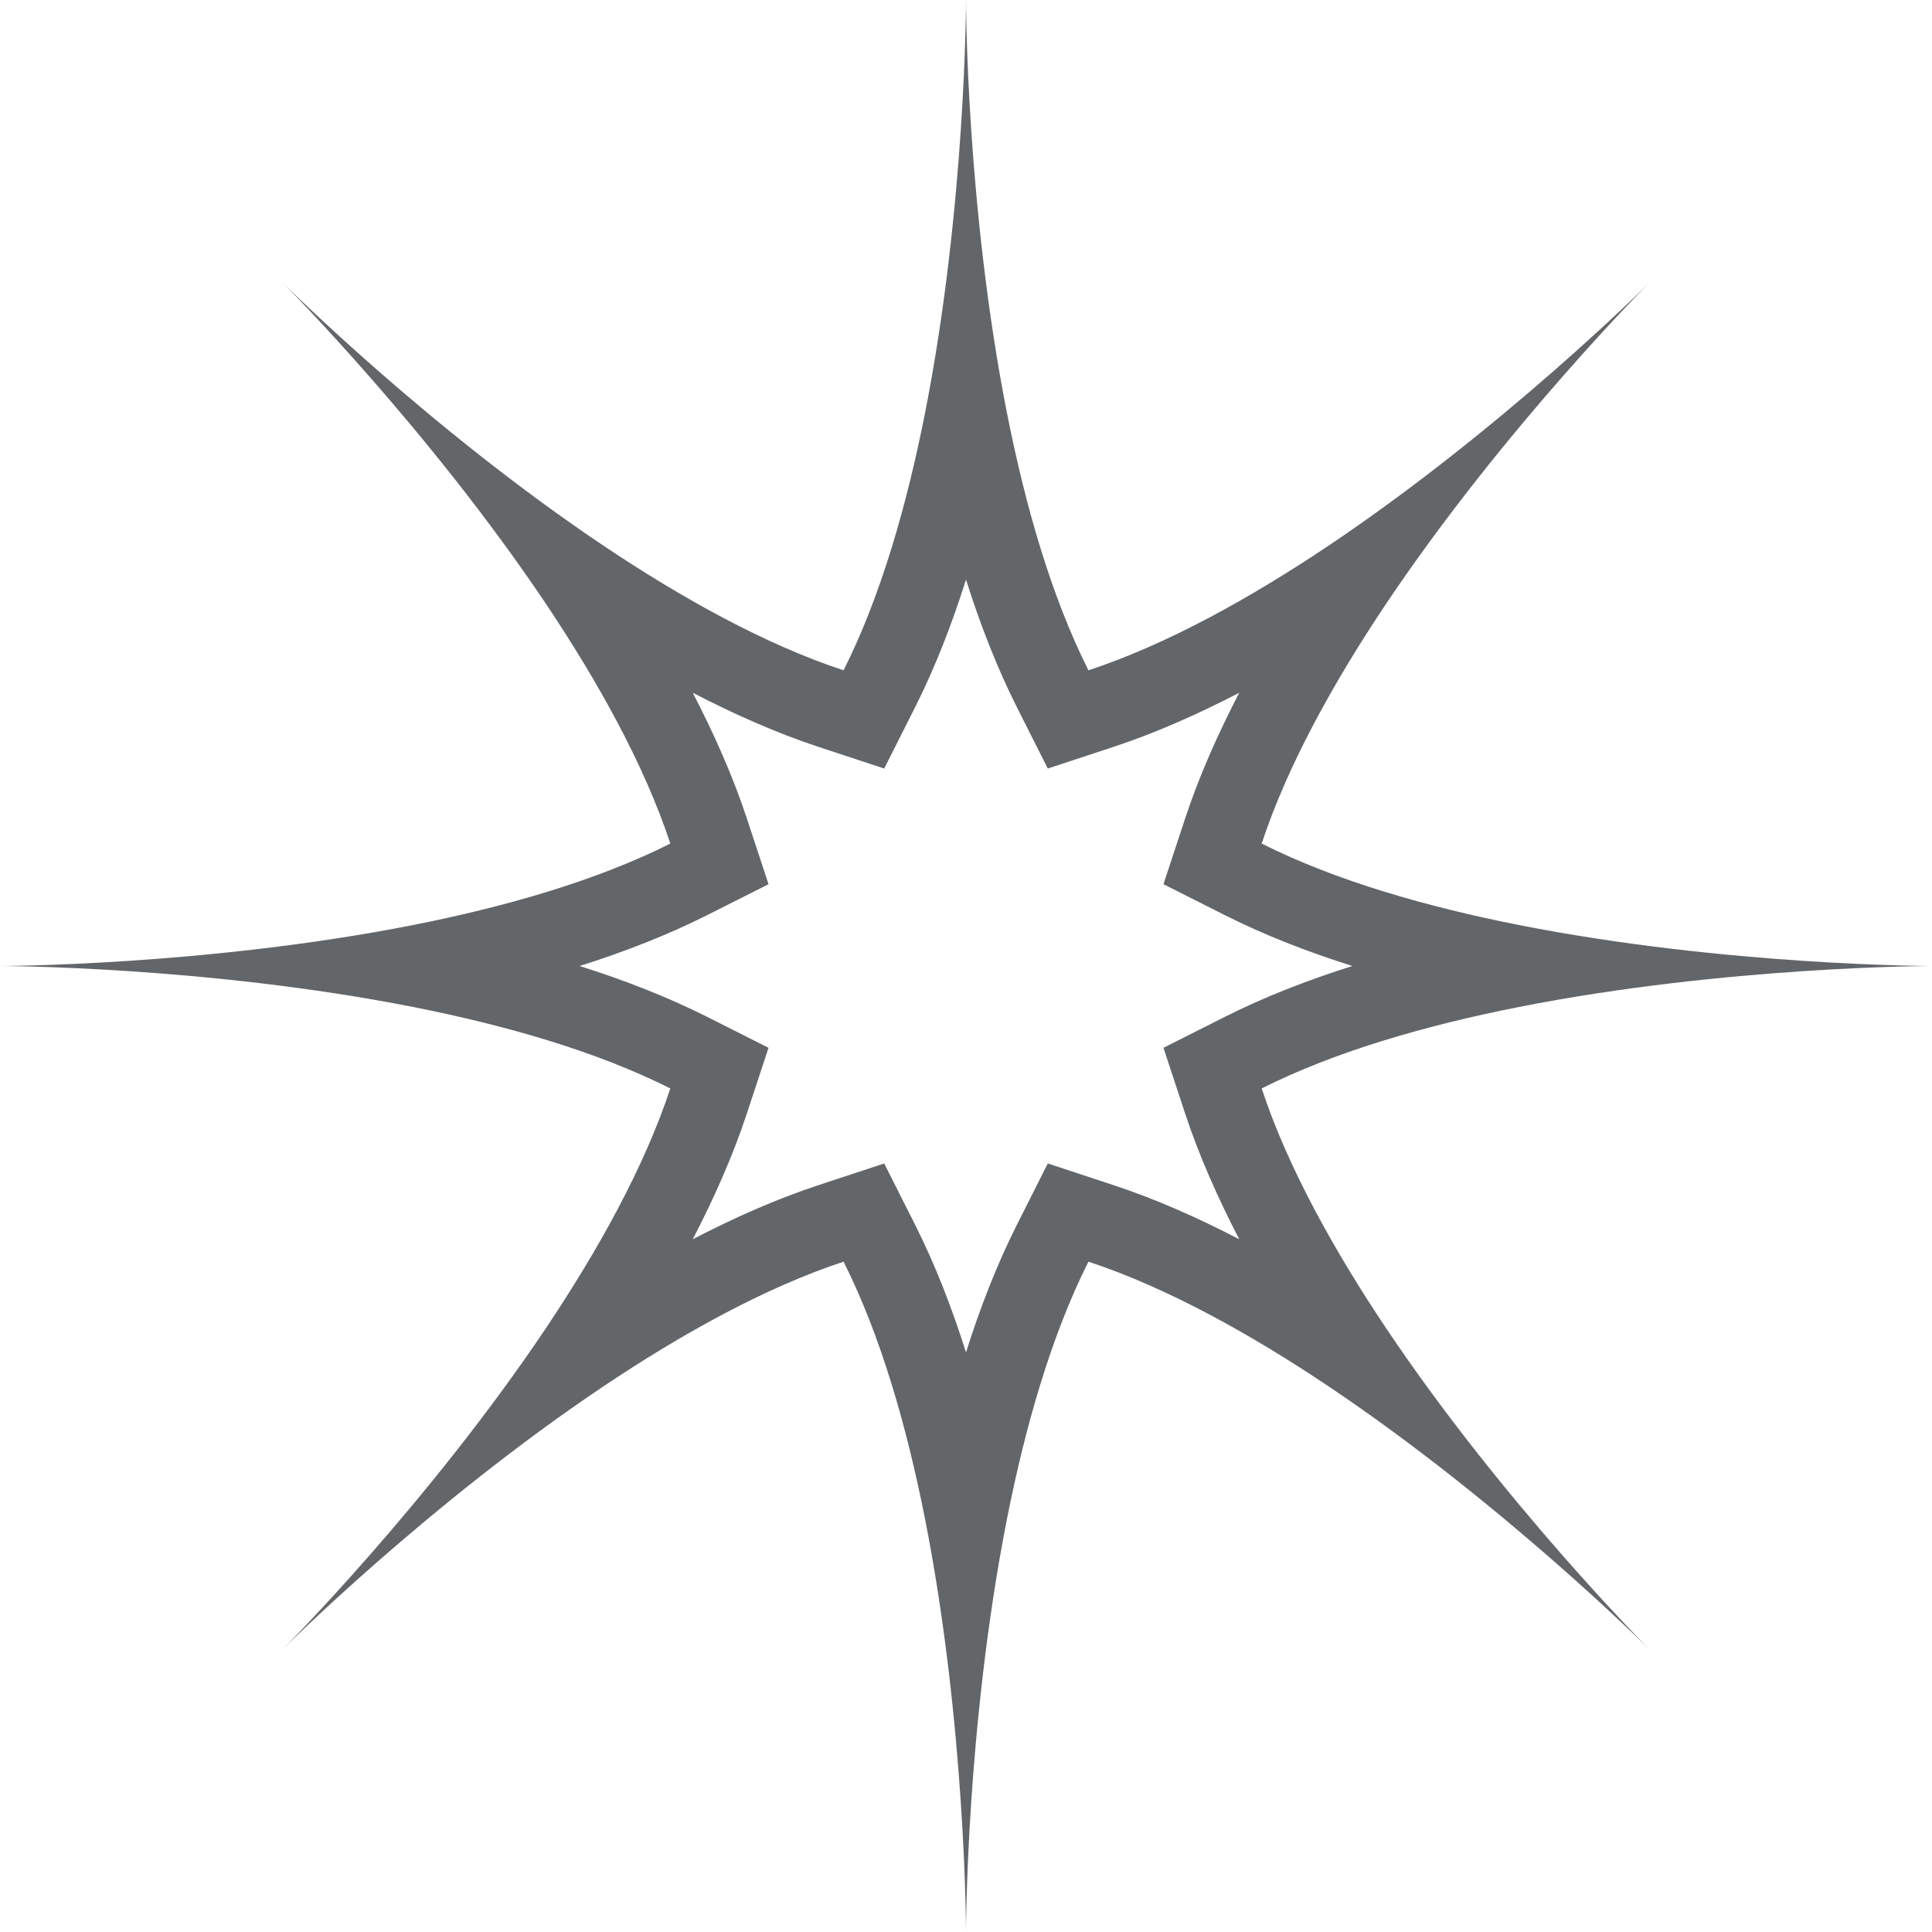 <svg width="24" height="24" viewBox="0 0 24 24" fill="none" xmlns="http://www.w3.org/2000/svg">
<g id="Group 1000003034">
<path id="11 (Stroke)" fill-rule="evenodd" clip-rule="evenodd" d="M14.453 13.016L15.223 12.628C15.71 12.383 16.245 12.175 16.8 12C16.245 11.825 15.71 11.617 15.223 11.372L14.453 10.984L14.723 10.165C14.894 9.647 15.126 9.123 15.394 8.606C14.877 8.874 14.353 9.106 13.835 9.277L13.016 9.547L12.628 8.777C12.383 8.289 12.175 7.755 12 7.2C11.825 7.755 11.617 8.289 11.372 8.777L10.984 9.547L10.165 9.277C9.647 9.106 9.123 8.874 8.606 8.606C8.874 9.123 9.106 9.647 9.277 10.165L9.547 10.984L8.777 11.372C8.289 11.617 7.755 11.825 7.2 12C7.755 12.175 8.289 12.383 8.777 12.628L9.547 13.016L9.277 13.835C9.106 14.353 8.874 14.877 8.606 15.394C9.123 15.126 9.647 14.894 10.165 14.723L10.984 14.453L11.372 15.223C11.617 15.71 11.825 16.245 12 16.8C12.175 16.245 12.383 15.71 12.628 15.223L13.016 14.453L13.835 14.723C14.353 14.894 14.877 15.126 15.394 15.394C15.126 14.877 14.894 14.353 14.723 13.835L14.453 13.016ZM17.217 16.497C18.678 18.677 20.485 20.485 20.485 20.485C20.485 20.485 18.677 18.678 16.497 17.217C15.536 16.574 14.503 15.997 13.521 15.673C13.056 16.597 12.733 17.735 12.509 18.869C12.001 21.443 12 24 12 24C12 24 11.999 21.443 11.491 18.869C11.267 17.735 10.944 16.597 10.479 15.673C9.497 15.997 8.464 16.574 7.503 17.217C5.323 18.678 3.515 20.485 3.515 20.485C3.515 20.485 5.322 18.677 6.783 16.497C7.426 15.536 8.003 14.503 8.327 13.521C7.403 13.056 6.265 12.733 5.131 12.509C2.557 12.001 0 12 0 12C0 12 2.557 11.999 5.131 11.491C6.265 11.267 7.403 10.944 8.327 10.479C8.003 9.497 7.426 8.464 6.783 7.503C5.322 5.323 3.515 3.515 3.515 3.515C3.515 3.515 5.323 5.322 7.503 6.783C8.464 7.426 9.497 8.003 10.479 8.327C10.944 7.403 11.267 6.265 11.491 5.131C11.999 2.557 12 0 12 0C12 0 12.001 2.557 12.509 5.131C12.733 6.265 13.056 7.403 13.521 8.327C14.503 8.003 15.536 7.426 16.497 6.783C18.677 5.322 20.485 3.515 20.485 3.515C20.485 3.515 18.678 5.323 17.217 7.503C16.574 8.464 15.997 9.497 15.673 10.479C16.597 10.944 17.735 11.267 18.869 11.491C21.443 11.999 24 12 24 12C24 12 21.443 12.001 18.869 12.509C17.735 12.733 16.597 13.056 15.673 13.521C15.997 14.503 16.574 15.536 17.217 16.497Z" fill="#636669"/>
</g>
</svg>
